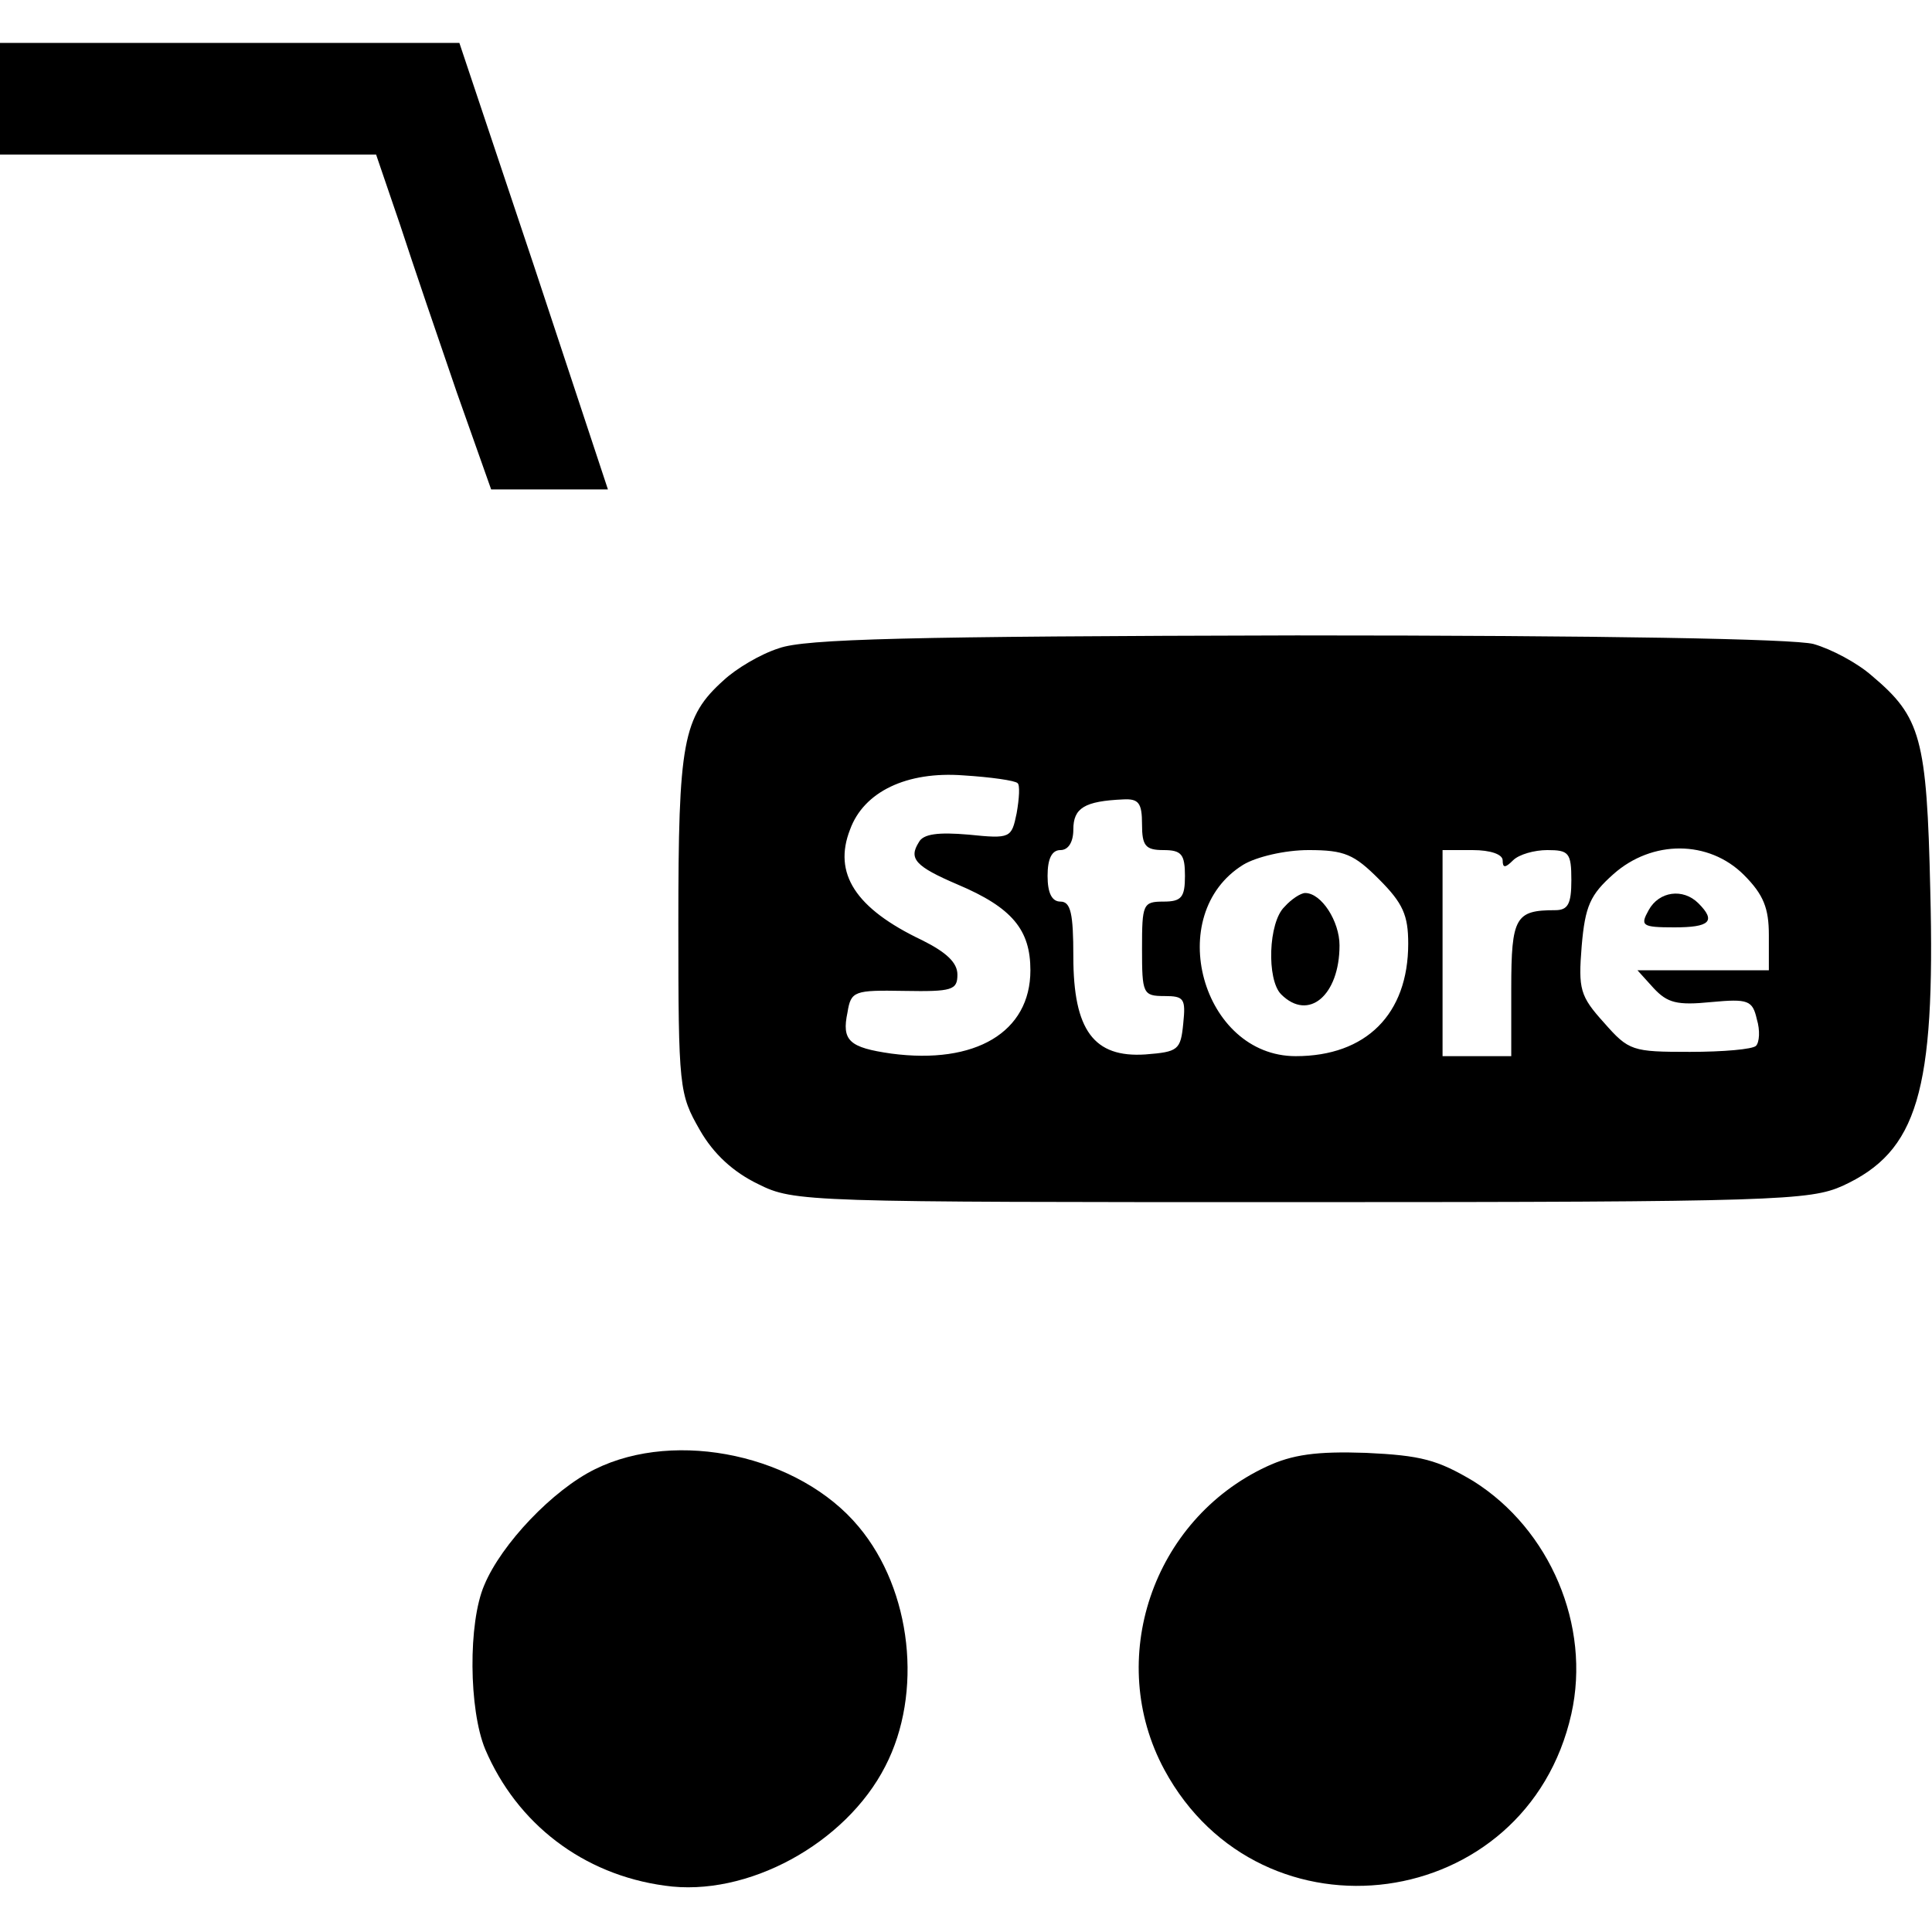 <?xml version="1.0" standalone="no"?>
<!DOCTYPE svg PUBLIC "-//W3C//DTD SVG 20010904//EN"
 "http://www.w3.org/TR/2001/REC-SVG-20010904/DTD/svg10.dtd">
<svg version="1.0" xmlns="http://www.w3.org/2000/svg"
 width="225pt" height="225pt" viewBox="0 0 225 225"
 preserveAspectRatio="xMidYMid meet">

<g transform="translate(0,225) scale(0.1,-0.1)"
fill="#000000" stroke="none">
<path d="M0 2135 l0 -65 219 0 219 0 28 -82 c15 -46 45 -134 66 -195 l40 -113
68 0 68 0 -86 260 -87 260 -267 0 -268 0 0 -65z"/>
<path d="M907 1495 c-22 -7 -50 -24 -64 -37 -48 -43 -53 -72 -53 -284 0 -192
1 -198 25 -240 16 -28 39 -49 68 -63 42 -21 55 -21 633 -21 553 0 592 2 630
19 87 40 108 109 102 344 -4 178 -11 202 -68 250 -17 15 -47 31 -68 37 -23 6
-243 10 -602 10 -452 -1 -573 -4 -603 -15z m278 -157 c3 -2 2 -18 -1 -35 -6
-29 -7 -30 -56 -25 -35 3 -53 1 -58 -9 -12 -19 -4 -28 45 -49 64 -27 85 -53
85 -100 0 -72 -64 -110 -162 -97 -49 7 -58 15 -51 48 4 25 8 26 66 25 56 -1
62 1 62 19 0 14 -13 26 -41 40 -78 37 -104 78 -84 129 16 44 66 68 132 63 32
-2 60 -6 63 -9z m145 -48 c0 -25 4 -30 25 -30 21 0 25 -5 25 -30 0 -25 -4 -30
-25 -30 -24 0 -25 -3 -25 -55 0 -52 1 -55 26 -55 23 0 25 -3 22 -32 -3 -31 -6
-33 -44 -36 -60 -4 -84 28 -84 114 0 50 -3 64 -15 64 -10 0 -15 10 -15 30 0
20 5 30 15 30 9 0 15 9 15 24 0 25 13 33 58 35 18 1 22 -4 22 -29z m276 -64
c28 -28 34 -42 34 -75 0 -82 -49 -131 -131 -131 -109 0 -155 165 -61 223 15 9
48 17 76 17 42 0 53 -5 82 -34z m144 22 c0 -9 3 -9 12 0 7 7 25 12 40 12 25 0
28 -3 28 -35 0 -28 -4 -35 -19 -35 -46 0 -51 -8 -51 -91 l0 -79 -40 0 -40 0 0
120 0 120 35 0 c21 0 35 -5 35 -12z m281 -17 c23 -23 29 -39 29 -70 l0 -41
-77 0 -76 0 19 -21 c16 -17 27 -20 67 -16 43 4 48 2 53 -20 4 -13 3 -27 -1
-31 -4 -4 -38 -7 -77 -7 -67 0 -71 1 -100 34 -28 31 -30 39 -26 89 4 47 10 60
37 84 45 40 111 40 152 -1z"/>
<path d="M1496 1194 c-19 -18 -21 -85 -4 -102 32 -32 68 -1 68 57 0 28 -21 61
-40 61 -5 0 -16 -7 -24 -16z"/>
<path d="M1920 1190 c-10 -18 -8 -20 30 -20 41 0 49 7 28 28 -18 18 -46 14
-58 -8z"/>
<path d="M693 539 c-49 -24 -109 -87 -129 -135 -19 -44 -18 -145 1 -191 37
-87 114 -146 209 -159 96 -14 211 49 257 139 44 85 31 205 -31 279 -69 83
-212 114 -307 67z"/>
<path d="M1475 542 c-133 -62 -188 -225 -119 -353 113 -209 422 -167 474 65
23 103 -25 215 -114 271 -42 25 -61 30 -125 33 -58 2 -86 -2 -116 -16z"/>
</g>
</svg>
